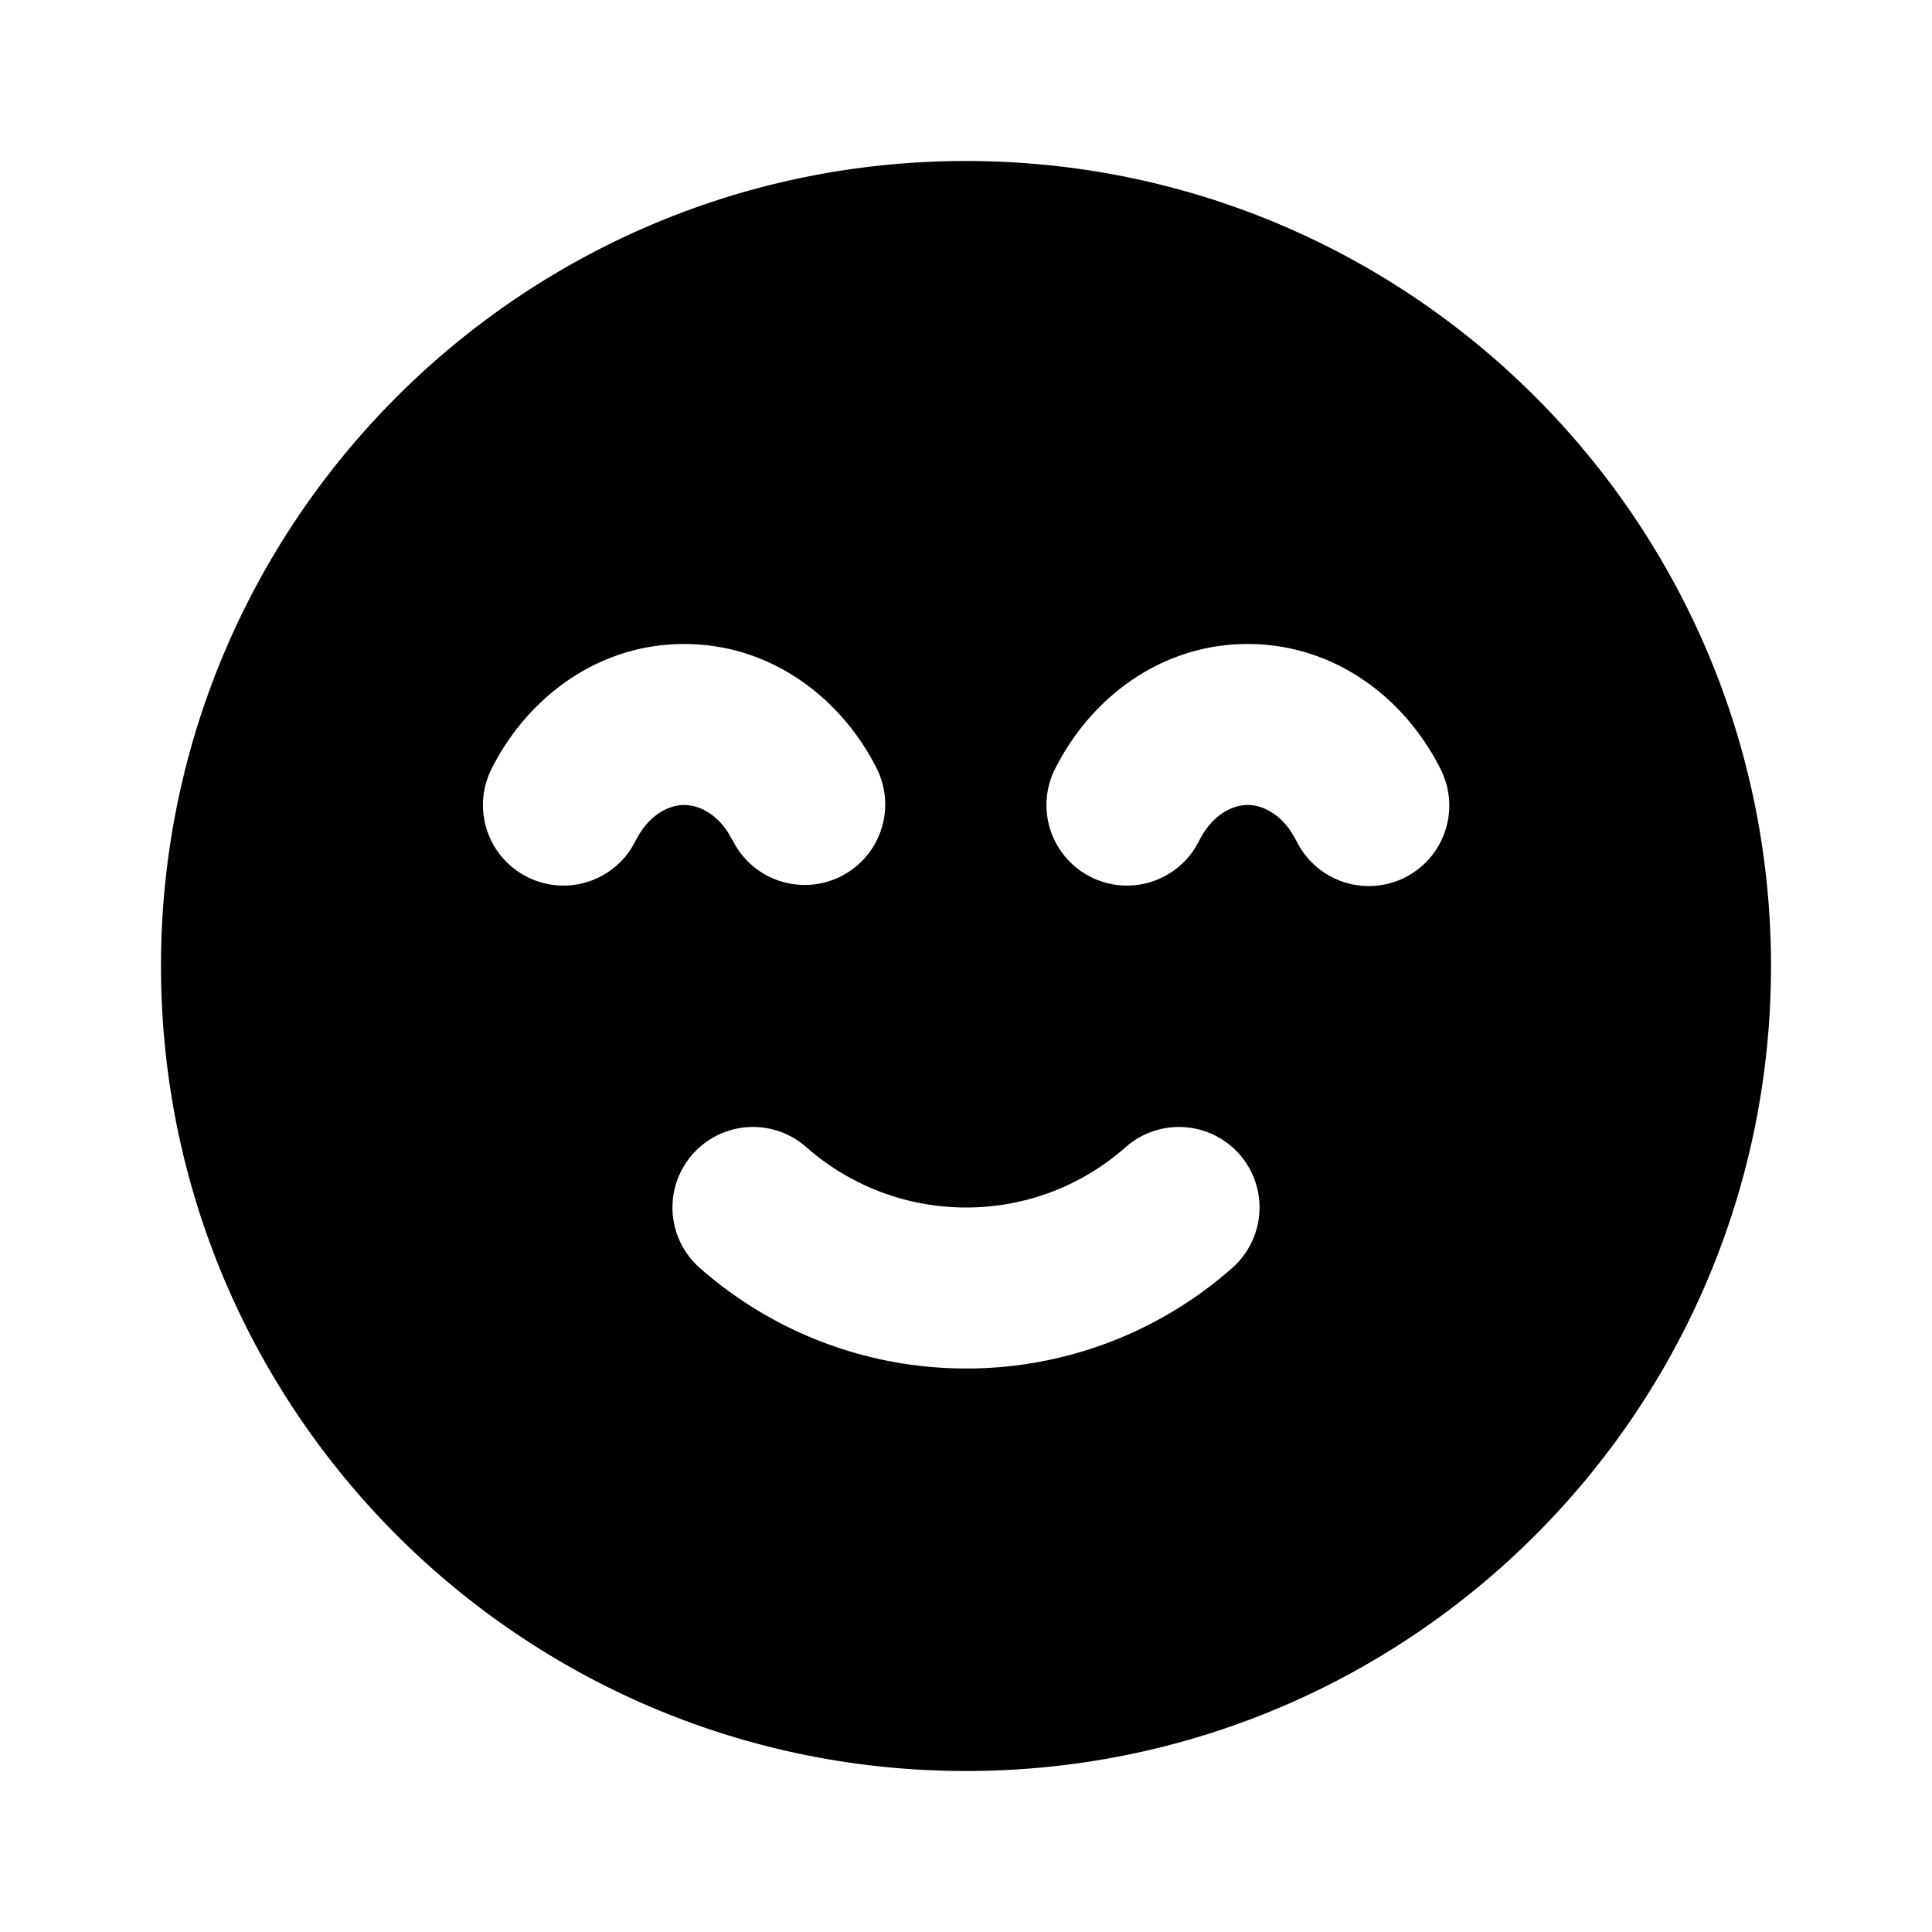 <svg xmlns="http://www.w3.org/2000/svg" width="24" height="24" viewBox="0 0 24 24"><g fill="none" fill-rule="evenodd"><path d="m12.594 23.258l-.012.002l-.071.035l-.02.004l-.014-.004l-.071-.036q-.016-.004-.024.006l-.004.01l-.017.428l.005.02l.01.013l.104.074l.015.004l.012-.004l.104-.074l.012-.016l.004-.017l-.017-.427q-.004-.016-.016-.018m.264-.113l-.014.002l-.184.093l-.01.01l-.003.011l.018.43l.005.012l.008.008l.201.092q.019.005.029-.008l.004-.014l-.034-.614q-.005-.019-.02-.022m-.715.002a.02.02 0 0 0-.027.006l-.006.014l-.034.614q.001.018.017.024l.015-.002l.201-.093l.01-.008l.003-.011l.018-.43l-.003-.012l-.01-.01z"/><path fill="currentColor" d="M12 2c5.523 0 10 4.477 10 10s-4.477 10-10 10S2 17.523 2 12S6.477 2 12 2m1.984 12.25c-.53.468-1.223.75-1.984.75a3 3 0 0 1-1.984-.75a1 1 0 1 0-1.324 1.5A5 5 0 0 0 12 17a4.98 4.98 0 0 0 3.308-1.25a1 1 0 0 0-1.324-1.5M8.5 8c-1.087 0-1.958.68-2.394 1.552a1 1 0 0 0 1.73.997l.058-.101c.162-.324.41-.448.606-.448c.17 0 .382.095.541.336l.065.112a1 1 0 0 0 1.788-.896C10.457 8.68 9.587 8 8.5 8m7 0c-1.087 0-1.957.68-2.394 1.552a1 1 0 0 0 1.73.997l.058-.101c.162-.324.41-.448.606-.448c.17 0 .382.095.541.336l.065.112a1 1 0 1 0 1.788-.896C17.458 8.68 16.587 8 15.5 8"/></g></svg>
